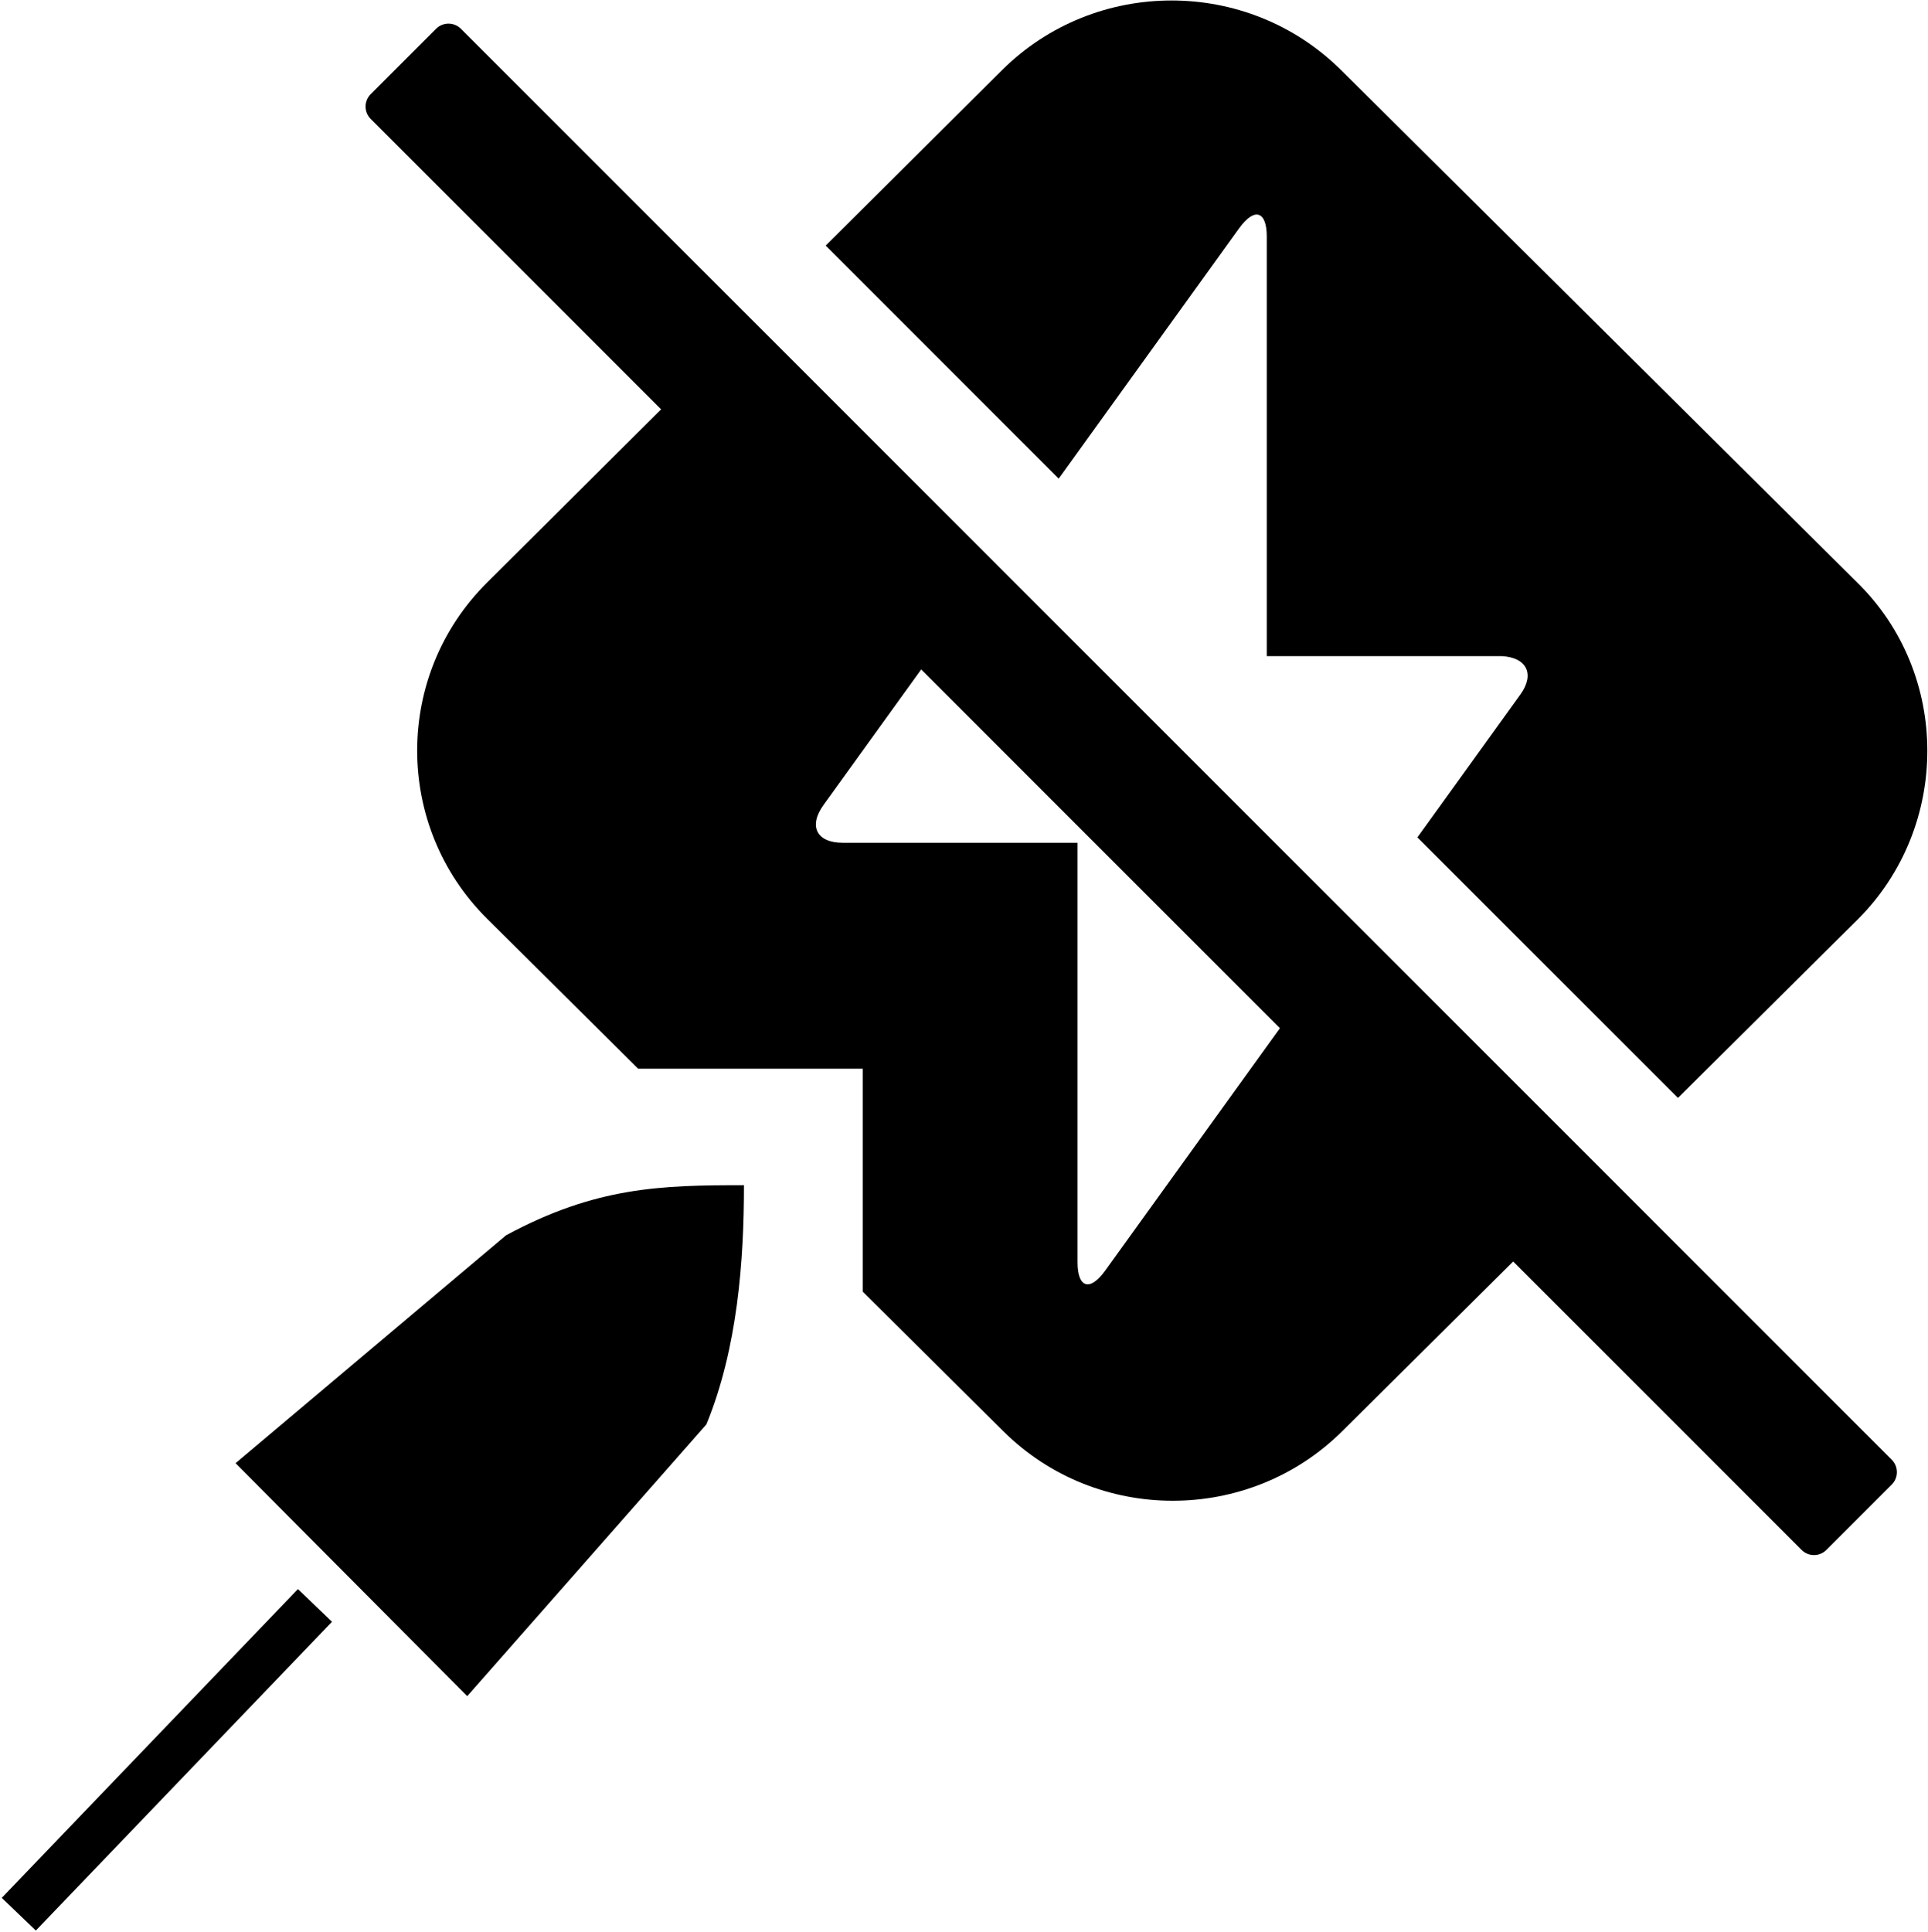 <svg width="999" height="1001" viewBox="0 0 999 1001" fill="none" xmlns="http://www.w3.org/2000/svg">
<path d="M962.904 476.069L869.433 568.855L734.439 433.862L787.923 359.655C795.369 349.185 791.026 340.561 777.996 339.945H656.38V122.515C656.38 109.581 650.175 107.116 642.109 118.204L548.568 247.99L427.827 127.25L519.252 36.283C567.651 -11.761 646.452 -11.761 694.85 36.283L962.281 301.756C1010.68 349.185 1010.68 428.025 962.904 476.069Z" fill="black"/>
<path fill-rule="evenodd" clip-rule="evenodd" d="M516.454 292.546L516.462 292.535L389.406 165.479L389.396 165.488L238.805 14.897C235.257 11.349 229.506 11.349 225.958 14.897L192.081 48.774C188.534 52.321 188.534 58.073 192.081 61.62L342.555 212.095L252.442 301.756C204.044 349.8 204.044 428.025 252.442 476.069L330.666 553.721H447.013V669.216L519.873 741.543C568.271 789.585 647.073 789.585 695.471 741.543L784.062 653.601L933.508 803.048C937.056 806.595 942.807 806.595 946.355 803.048L980.232 769.171C983.779 765.623 983.779 759.871 980.232 756.324L830.957 607.049L830.967 607.04L702.334 478.407L702.326 478.418L516.454 292.546ZM477.313 346.853L426.799 416.939C418.733 428.025 423.076 436.649 436.727 436.649H558.343V654.081C558.343 667.011 564.547 669.476 572.614 658.387L663.185 532.724L477.313 346.853Z" fill="black"/>
<path d="M122.061 758.109L242.099 878.795L366.03 737.995C382.251 698.415 385.495 652.995 385.495 614.064C342.518 614.064 308.765 614.877 262.213 640.018L122.061 758.109Z" fill="black"/>
<path d="M154.382 823.329L172.034 840.262L18.558 1000.25L0.906 983.317L154.382 823.329Z" fill="black"/>
</svg>

